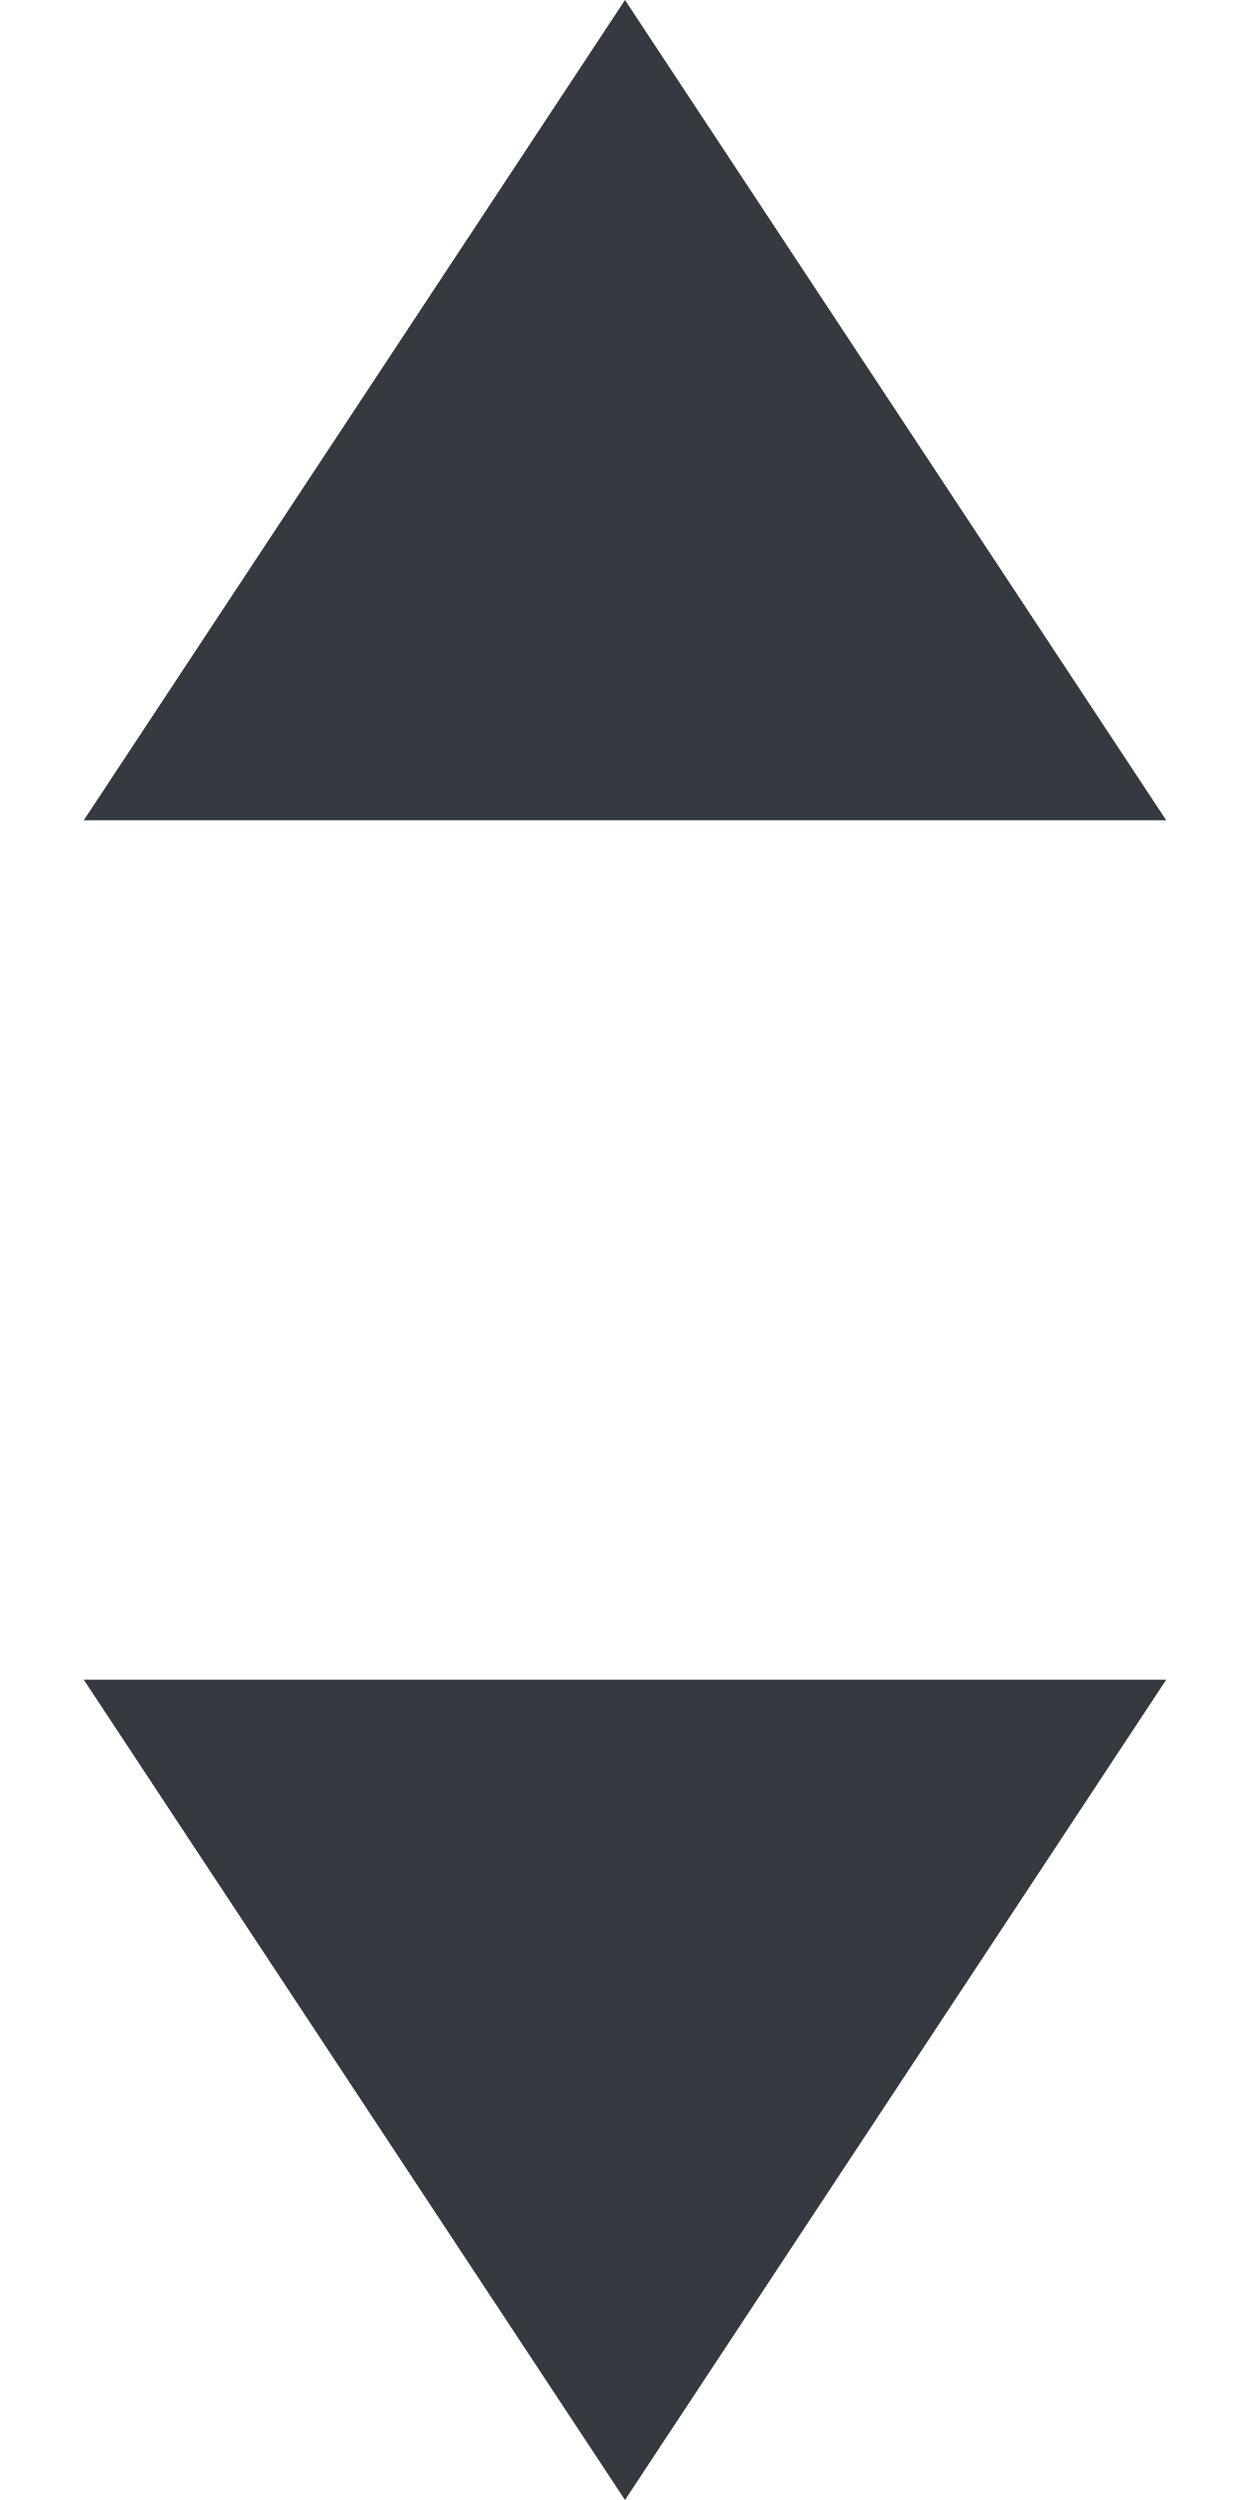 <svg width="8" height="16" viewBox="0 0 8 16" fill="none" xmlns="http://www.w3.org/2000/svg">
<path d="M7.464 5.25L4 0L0.536 5.25H7.464Z" fill="#343A40"/>
<path d="M0.536 10.75L4 16L7.464 10.75L0.536 10.75Z" fill="#343A40"/>
</svg>
